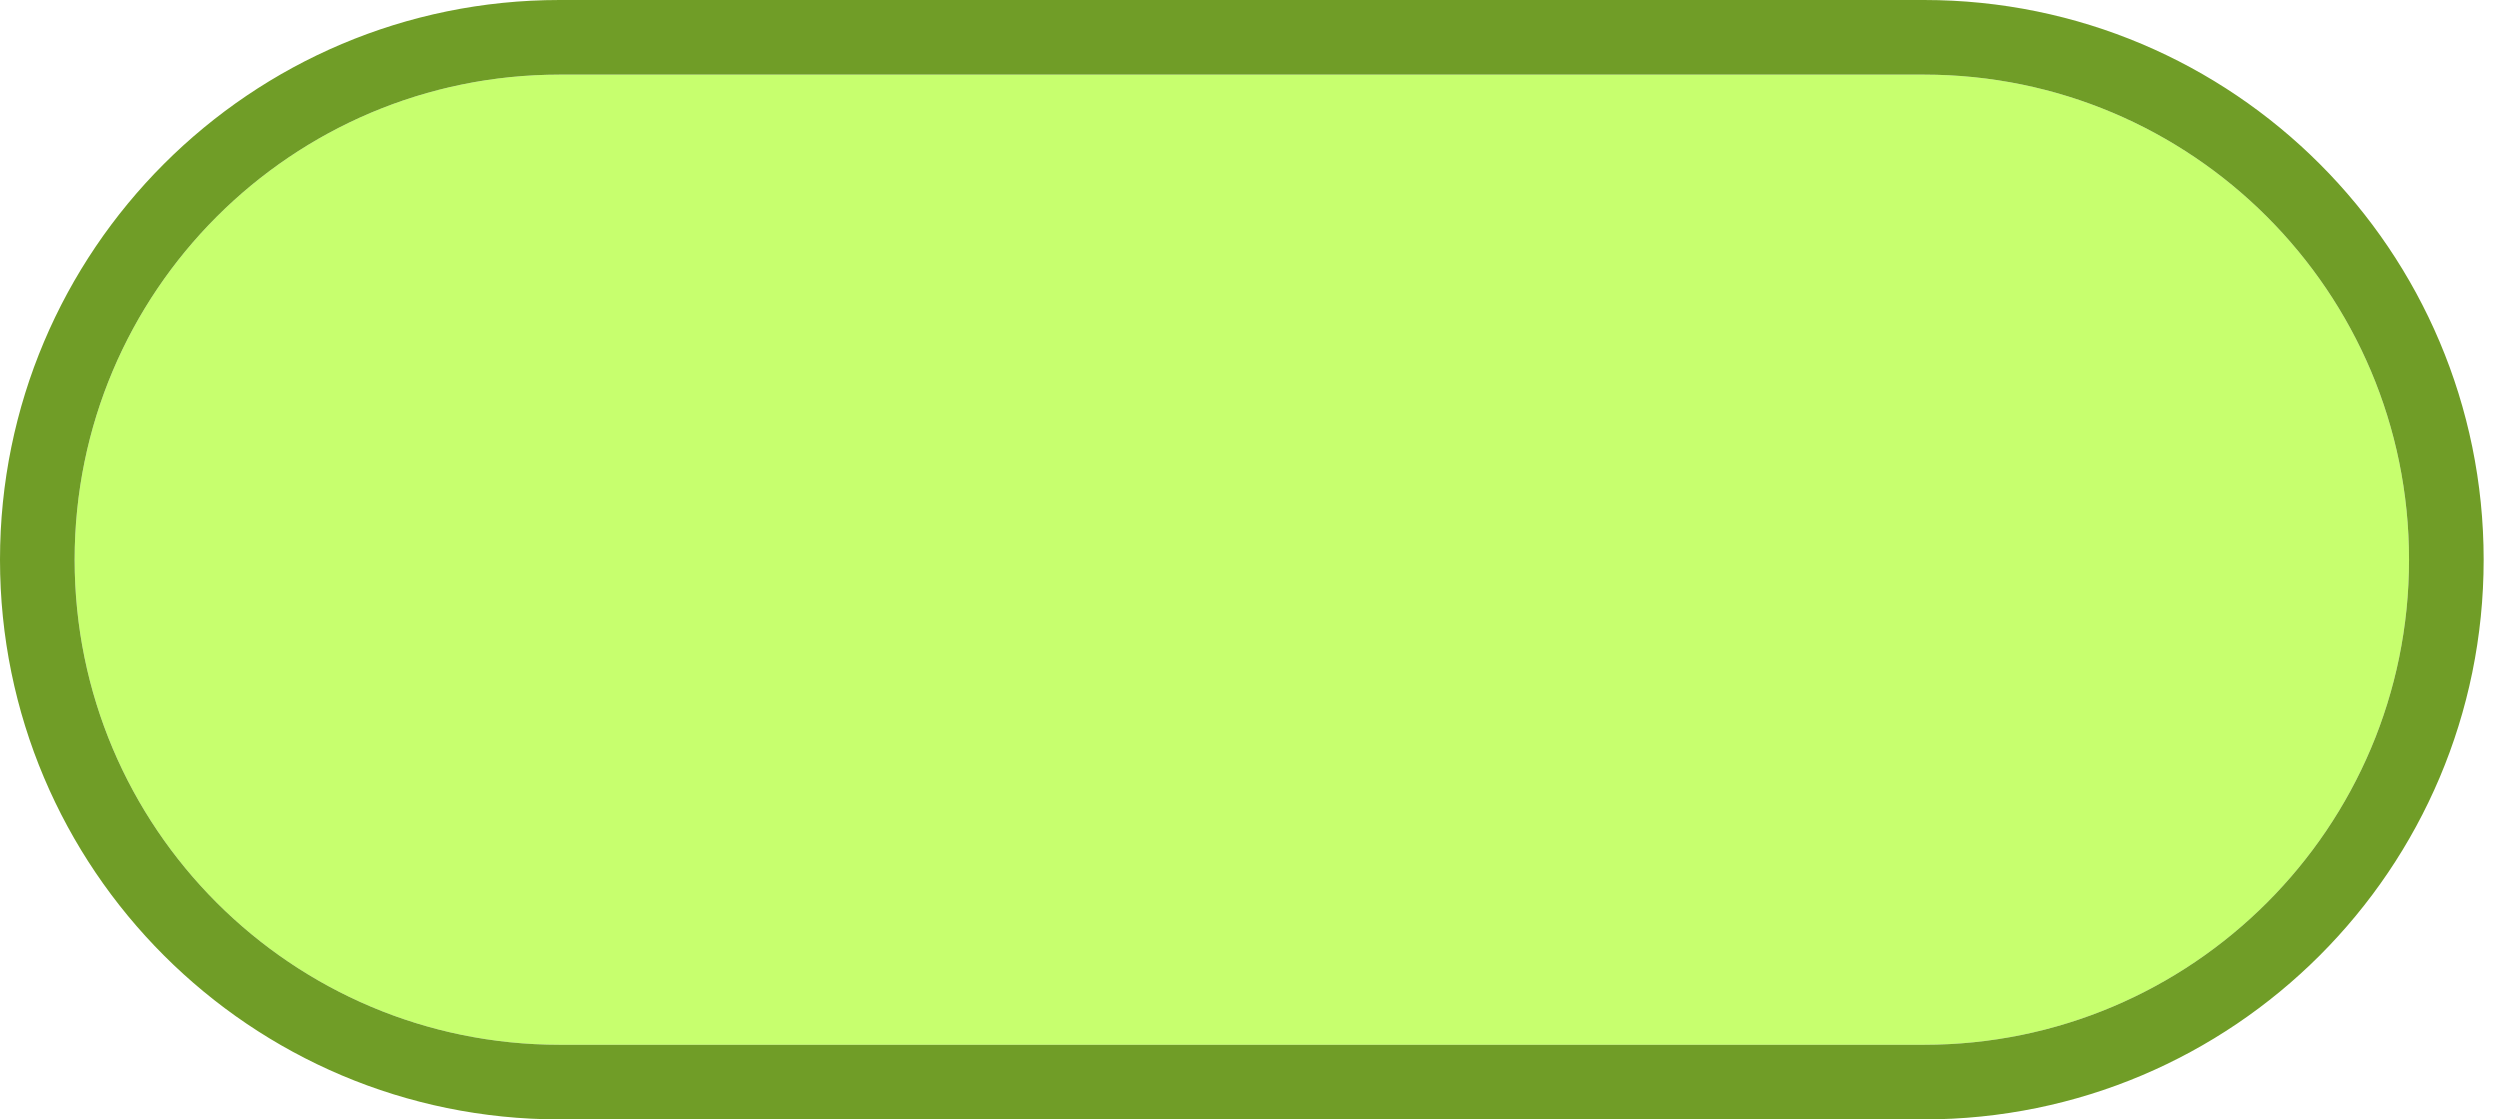 <svg width="67" height="30" viewBox="0 0 67 30" fill="none" xmlns="http://www.w3.org/2000/svg">
<g filter="url(#filter0_b_28595_13637)">
<path d="M2 15C2 7.82 7.82 2 15 2H51.562C58.742 2 64.562 7.82 64.562 15C64.562 22.18 58.742 28 51.562 28H15C7.82 28 2 22.18 2 15Z" fill="#C7FF6E"/>
<path d="M15 1C7.268 1 1 7.268 1 15C1 22.732 7.268 29 15 29H51.562C59.294 29 65.562 22.732 65.562 15C65.562 7.268 59.294 1 51.562 1H15Z" stroke="#709D27" stroke-width="2"/>
</g>
<defs>
<filter id="filter0_b_28595_13637" x="-10" y="-10" width="86.562" height="50" filterUnits="userSpaceOnUse" color-interpolation-filters="sRGB">
<feFlood flood-opacity="0" result="BackgroundImageFix"/>
<feGaussianBlur in="BackgroundImageFix" stdDeviation="5"/>
<feComposite in2="SourceAlpha" operator="in" result="effect1_backgroundBlur_28595_13637"/>
<feBlend mode="normal" in="SourceGraphic" in2="effect1_backgroundBlur_28595_13637" result="shape"/>
</filter>
</defs>
</svg>

